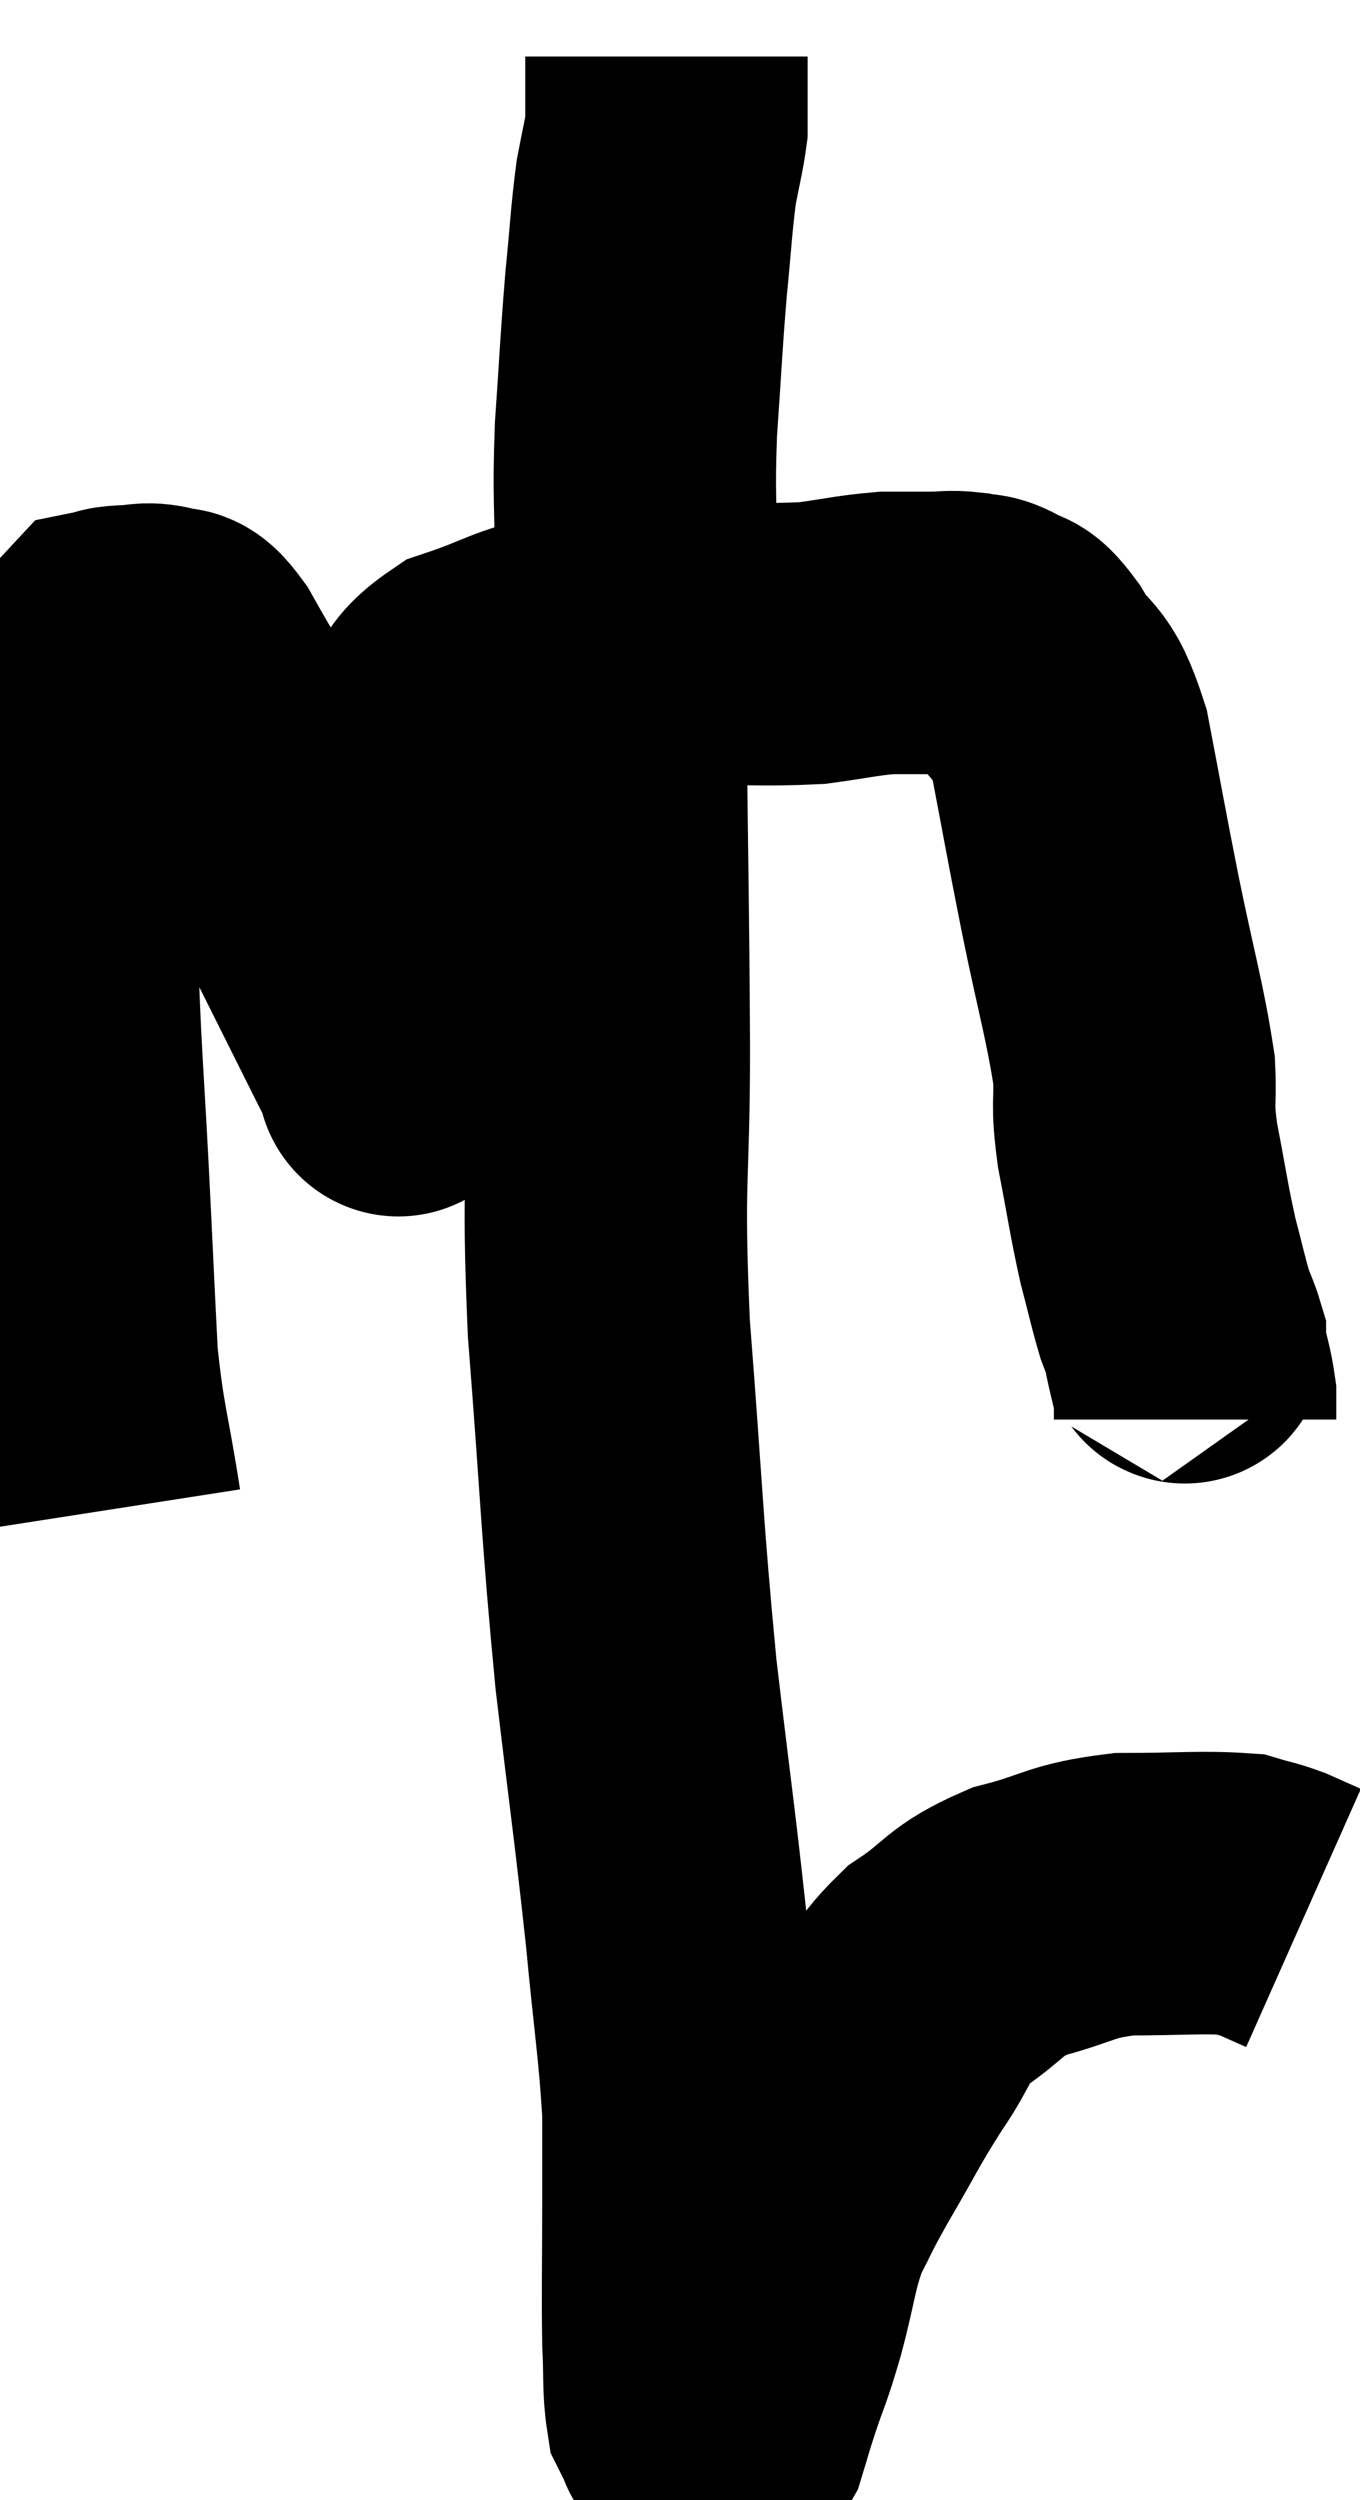 <svg xmlns="http://www.w3.org/2000/svg" viewBox="10.1 2.36 24.08 44.24" width="24.08" height="44.24"><path d="M 11.88 29.1 C 11.67 27.75, 11.595 27.69, 11.46 26.4 C 11.4 25.17, 11.43 25.83, 11.34 23.94 C 11.22 21.39, 11.145 20.91, 11.1 18.84 C 11.13 17.25, 11.085 16.68, 11.16 15.66 C 11.28 15.21, 11.19 15.21, 11.4 14.76 C 11.7 14.31, 11.775 14.1, 12 13.86 C 12.15 13.83, 12.06 13.815, 12.3 13.8 C 12.63 13.8, 12.675 13.725, 12.96 13.8 C 13.2 13.95, 13.11 13.65, 13.44 14.1 C 13.86 14.85, 13.8 14.7, 14.28 15.6 C 14.82 16.65, 14.82 16.635, 15.36 17.7 C 15.9 18.78, 16.065 19.11, 16.44 19.86 C 16.65 20.28, 16.695 20.37, 16.86 20.7 C 16.98 20.94, 17.025 21.015, 17.1 21.18 C 17.13 21.27, 17.145 21.315, 17.16 21.36 C 17.16 21.36, 17.145 21.42, 17.16 21.36 C 17.19 21.24, 17.205 21.375, 17.22 21.12 C 17.22 20.73, 17.22 21, 17.22 20.34 C 17.22 19.41, 17.22 19.365, 17.22 18.48 C 17.22 17.64, 17.13 17.49, 17.22 16.8 C 17.4 16.26, 17.28 16.29, 17.58 15.72 C 18 15.12, 17.76 14.97, 18.42 14.52 C 19.32 14.22, 19.305 14.115, 20.22 13.92 C 21.15 13.83, 21.015 13.785, 22.08 13.74 C 23.28 13.74, 23.55 13.785, 24.48 13.74 C 25.14 13.65, 25.275 13.605, 25.8 13.56 C 26.19 13.56, 26.235 13.56, 26.58 13.56 C 26.88 13.56, 26.91 13.53, 27.18 13.56 C 27.42 13.62, 27.405 13.545, 27.66 13.68 C 27.93 13.89, 27.855 13.635, 28.2 14.1 C 28.62 14.82, 28.695 14.475, 29.04 15.54 C 29.31 16.95, 29.295 16.92, 29.58 18.36 C 29.88 19.83, 30.015 20.235, 30.18 21.3 C 30.21 21.96, 30.135 21.825, 30.24 22.62 C 30.42 23.55, 30.435 23.73, 30.6 24.48 C 30.75 25.05, 30.78 25.215, 30.9 25.62 C 30.99 25.86, 31.035 25.95, 31.08 26.1 C 31.08 26.16, 31.035 25.98, 31.08 26.22 C 31.17 26.64, 31.215 26.745, 31.26 27.06 C 31.26 27.27, 31.26 27.375, 31.26 27.48 L 31.26 27.48" fill="none" stroke="black" stroke-width="5"></path><path d="M 20.82 15.18 C 20.85 18.03, 20.865 18.21, 20.88 20.88 C 20.88 23.37, 20.76 23.085, 20.88 25.86 C 21.12 28.92, 21.105 29.31, 21.36 31.98 C 21.63 34.26, 21.69 34.605, 21.9 36.54 C 22.05 38.13, 22.125 38.505, 22.2 39.72 C 22.2 40.56, 22.2 40.38, 22.2 41.4 C 22.2 42.6, 22.185 42.9, 22.2 43.8 C 22.23 44.4, 22.2 44.61, 22.26 45 C 22.35 45.18, 22.395 45.27, 22.44 45.36 C 22.44 45.36, 22.38 45.3, 22.44 45.36 C 22.56 45.48, 22.545 45.585, 22.68 45.6 C 22.83 45.51, 22.845 45.66, 22.98 45.42 C 23.1 45.03, 23.055 45.15, 23.22 44.64 C 23.43 44.01, 23.415 44.145, 23.64 43.38 C 23.88 42.48, 23.85 42.315, 24.12 41.58 C 24.42 41.01, 24.315 41.16, 24.72 40.44 C 25.23 39.57, 25.245 39.48, 25.74 38.7 C 26.22 38.01, 26.1 37.905, 26.7 37.32 C 27.42 36.84, 27.315 36.72, 28.14 36.36 C 29.07 36.12, 29.025 36, 30 35.88 C 31.02 35.88, 31.38 35.835, 32.04 35.88 C 32.34 35.97, 32.355 35.955, 32.64 36.06 C 32.91 36.18, 33.045 36.24, 33.18 36.3 L 33.18 36.3" fill="none" stroke="black" stroke-width="5"></path><path d="M 21.3 16.08 C 21.33 15.03, 21.345 14.91, 21.36 13.98 C 21.36 13.17, 21.36 13.365, 21.36 12.36 C 21.36 11.16, 21.315 11.205, 21.36 9.96 C 21.45 8.67, 21.45 8.475, 21.54 7.38 C 21.63 6.48, 21.63 6.27, 21.72 5.58 C 21.81 5.1, 21.855 4.95, 21.9 4.62 C 21.9 4.44, 21.9 4.5, 21.9 4.26 C 21.9 3.96, 21.9 3.885, 21.9 3.66 L 21.9 3.36" fill="none" stroke="black" stroke-width="5"></path></svg>